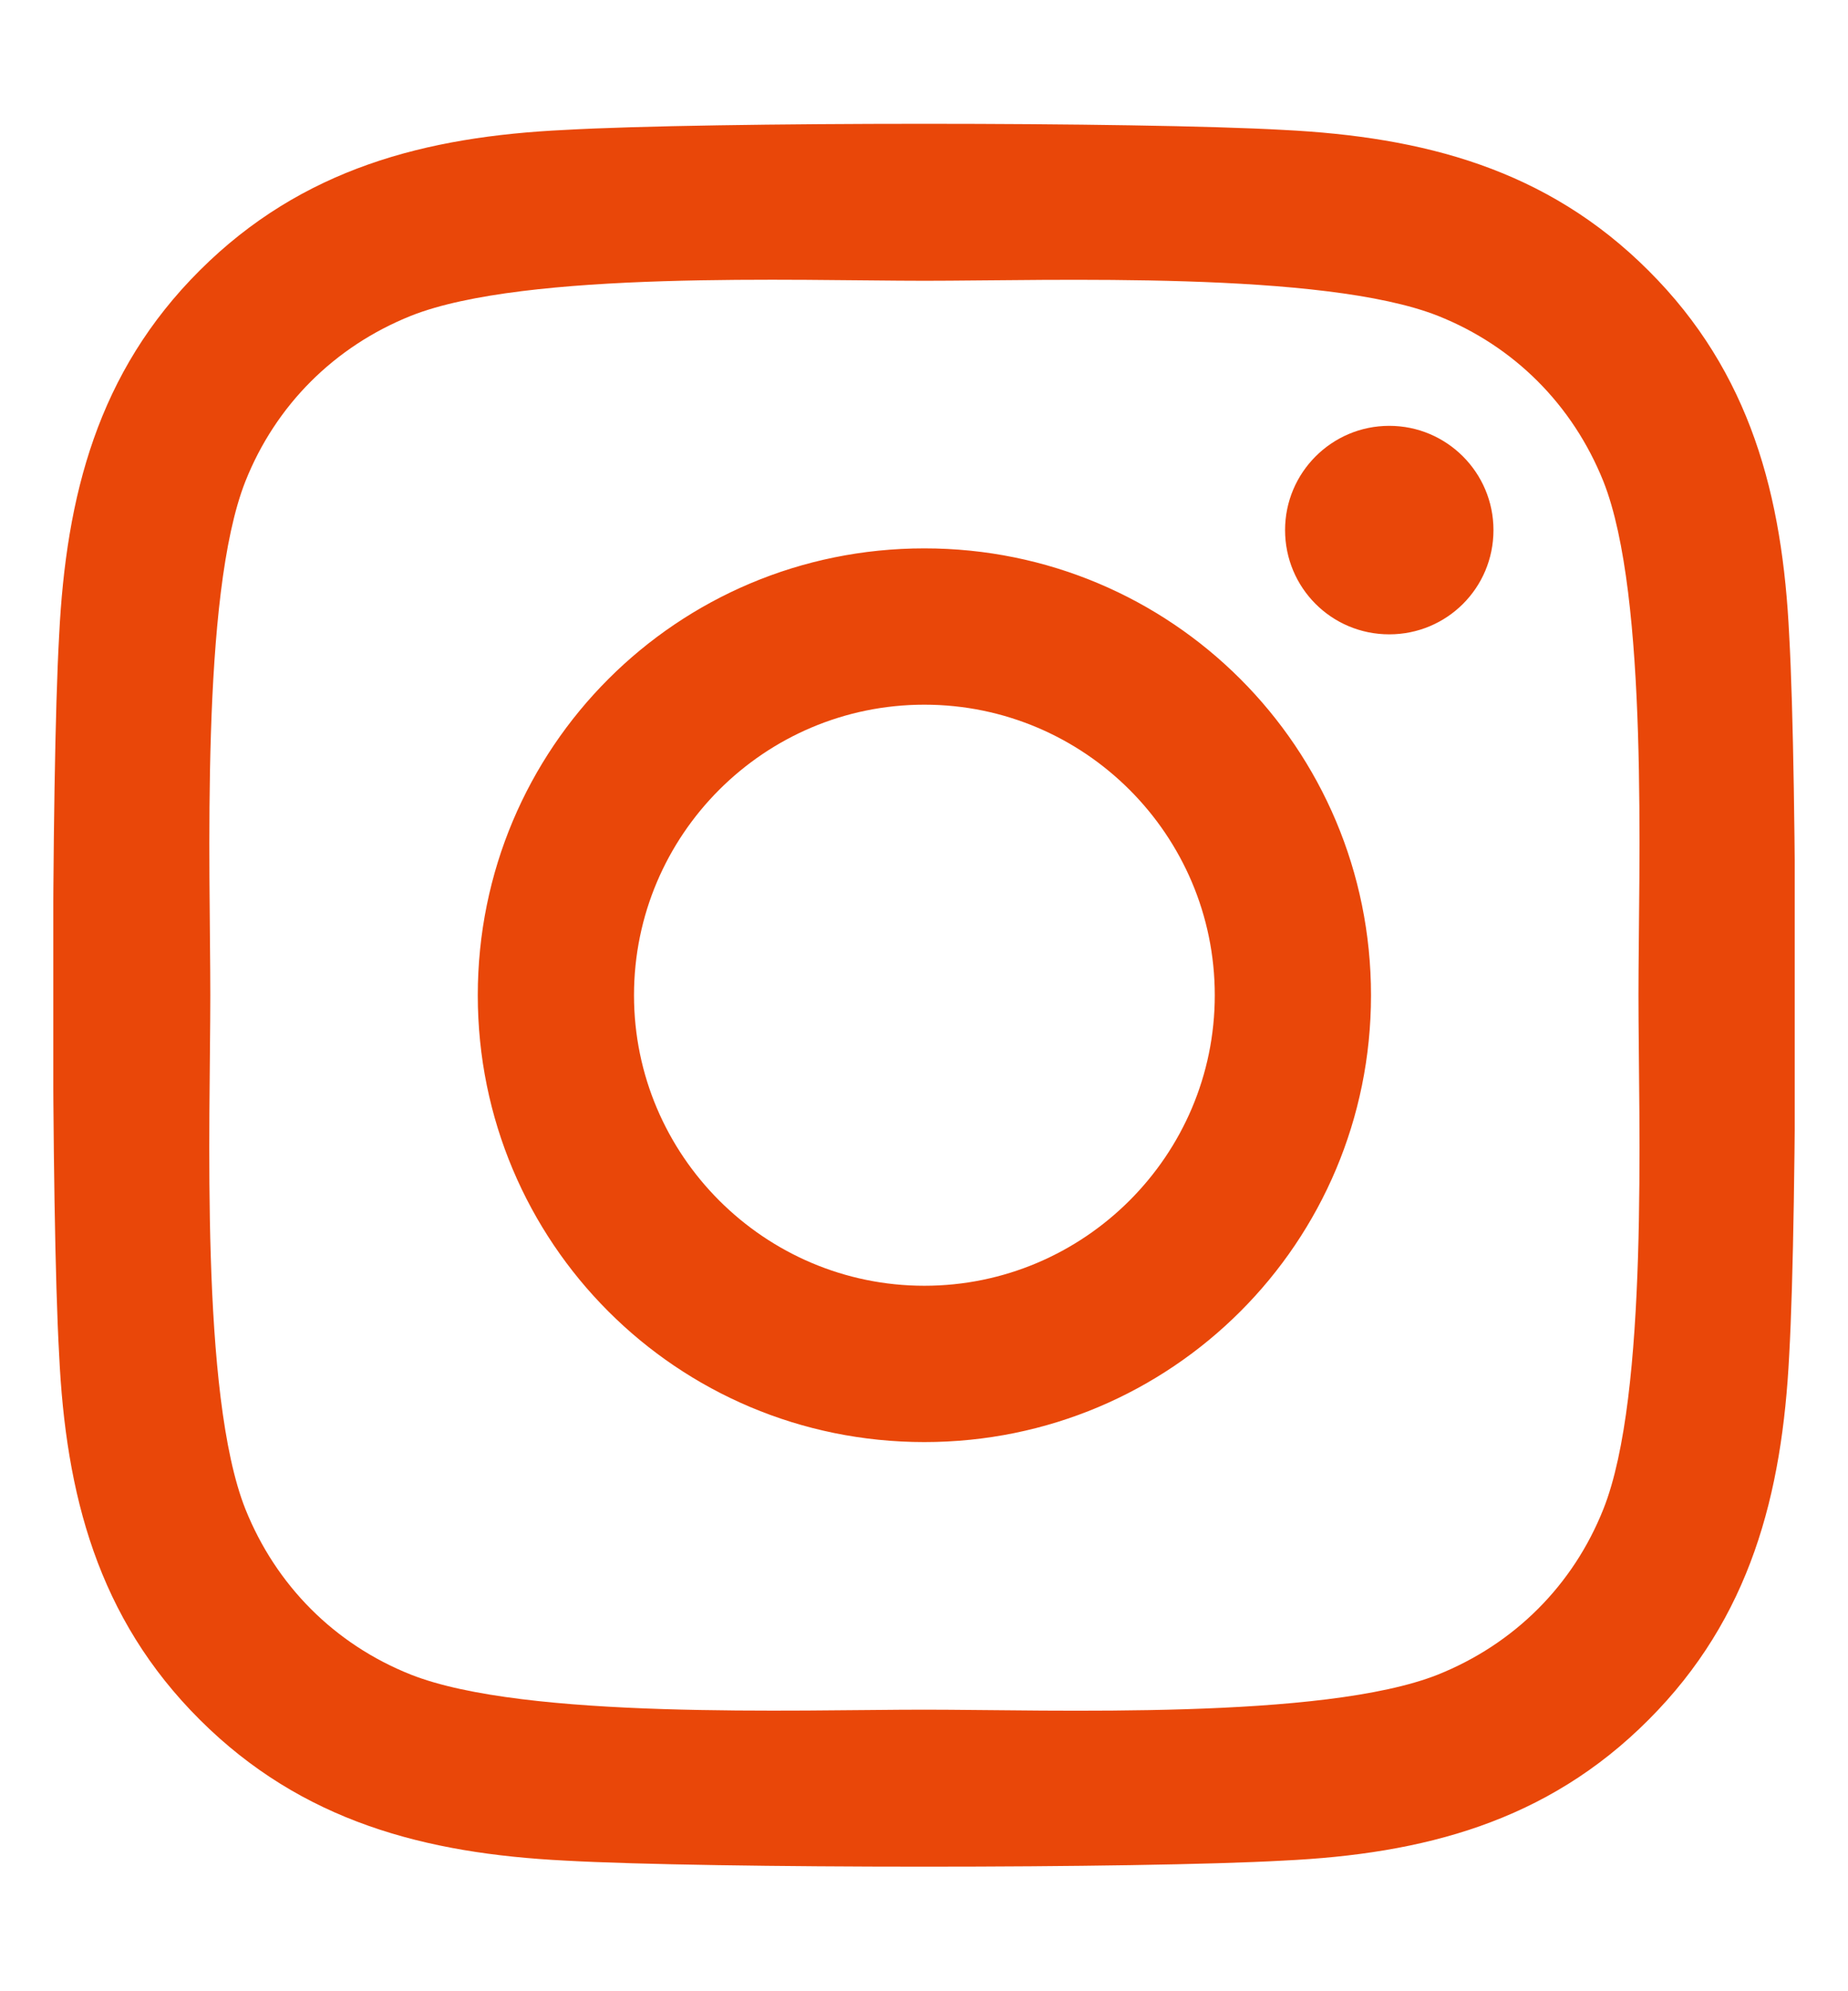 <svg width="26" height="28" viewBox="0 0 26 28" fill="none" xmlns="http://www.w3.org/2000/svg">
<g id="fa6-brands:instagram" clip-path="url(#clip0_572_108)">
<path id="Vector" d="M13.005 7.711C9.527 7.711 6.722 10.516 6.722 13.995C6.722 17.473 9.527 20.278 13.005 20.278C16.483 20.278 19.289 17.473 19.289 13.995C19.289 10.516 16.483 7.711 13.005 7.711ZM13.005 18.08C10.758 18.08 8.92 16.248 8.92 13.995C8.92 11.741 10.752 9.909 13.005 9.909C15.258 9.909 17.091 11.741 17.091 13.995C17.091 16.248 15.253 18.08 13.005 18.08ZM21.012 7.454C21.012 8.269 20.355 8.92 19.546 8.92C18.731 8.92 18.08 8.263 18.08 7.454C18.08 6.645 18.737 5.988 19.546 5.988C20.355 5.988 21.012 6.645 21.012 7.454ZM25.173 8.941C25.08 6.978 24.632 5.239 23.194 3.806C21.761 2.373 20.022 1.925 18.058 1.827C16.035 1.712 9.97 1.712 7.947 1.827C5.989 1.92 4.25 2.368 2.812 3.801C1.373 5.234 0.93 6.973 0.832 8.936C0.717 10.959 0.717 17.024 0.832 19.048C0.925 21.011 1.373 22.75 2.812 24.183C4.25 25.616 5.984 26.064 7.947 26.163C9.97 26.277 16.035 26.277 18.058 26.163C20.022 26.07 21.761 25.621 23.194 24.183C24.627 22.75 25.075 21.011 25.173 19.048C25.288 17.024 25.288 10.965 25.173 8.941ZM22.559 21.219C22.133 22.291 21.307 23.116 20.23 23.548C18.616 24.188 14.788 24.041 13.005 24.041C11.223 24.041 7.389 24.183 5.781 23.548C4.709 23.122 3.884 22.296 3.452 21.219C2.812 19.605 2.959 15.777 2.959 13.995C2.959 12.212 2.817 8.378 3.452 6.77C3.878 5.698 4.704 4.873 5.781 4.441C7.394 3.801 11.223 3.948 13.005 3.948C14.788 3.948 18.622 3.806 20.23 4.441C21.302 4.867 22.127 5.693 22.559 6.77C23.199 8.384 23.052 12.212 23.052 13.995C23.052 15.777 23.199 19.611 22.559 21.219Z" fill="#E94709"/>
</g>
<defs>
<clipPath id="clip0_572_108">
<rect width="24.5" height="28" fill="white" transform="translate(0.75)"/>
</clipPath>
</defs>
</svg>
